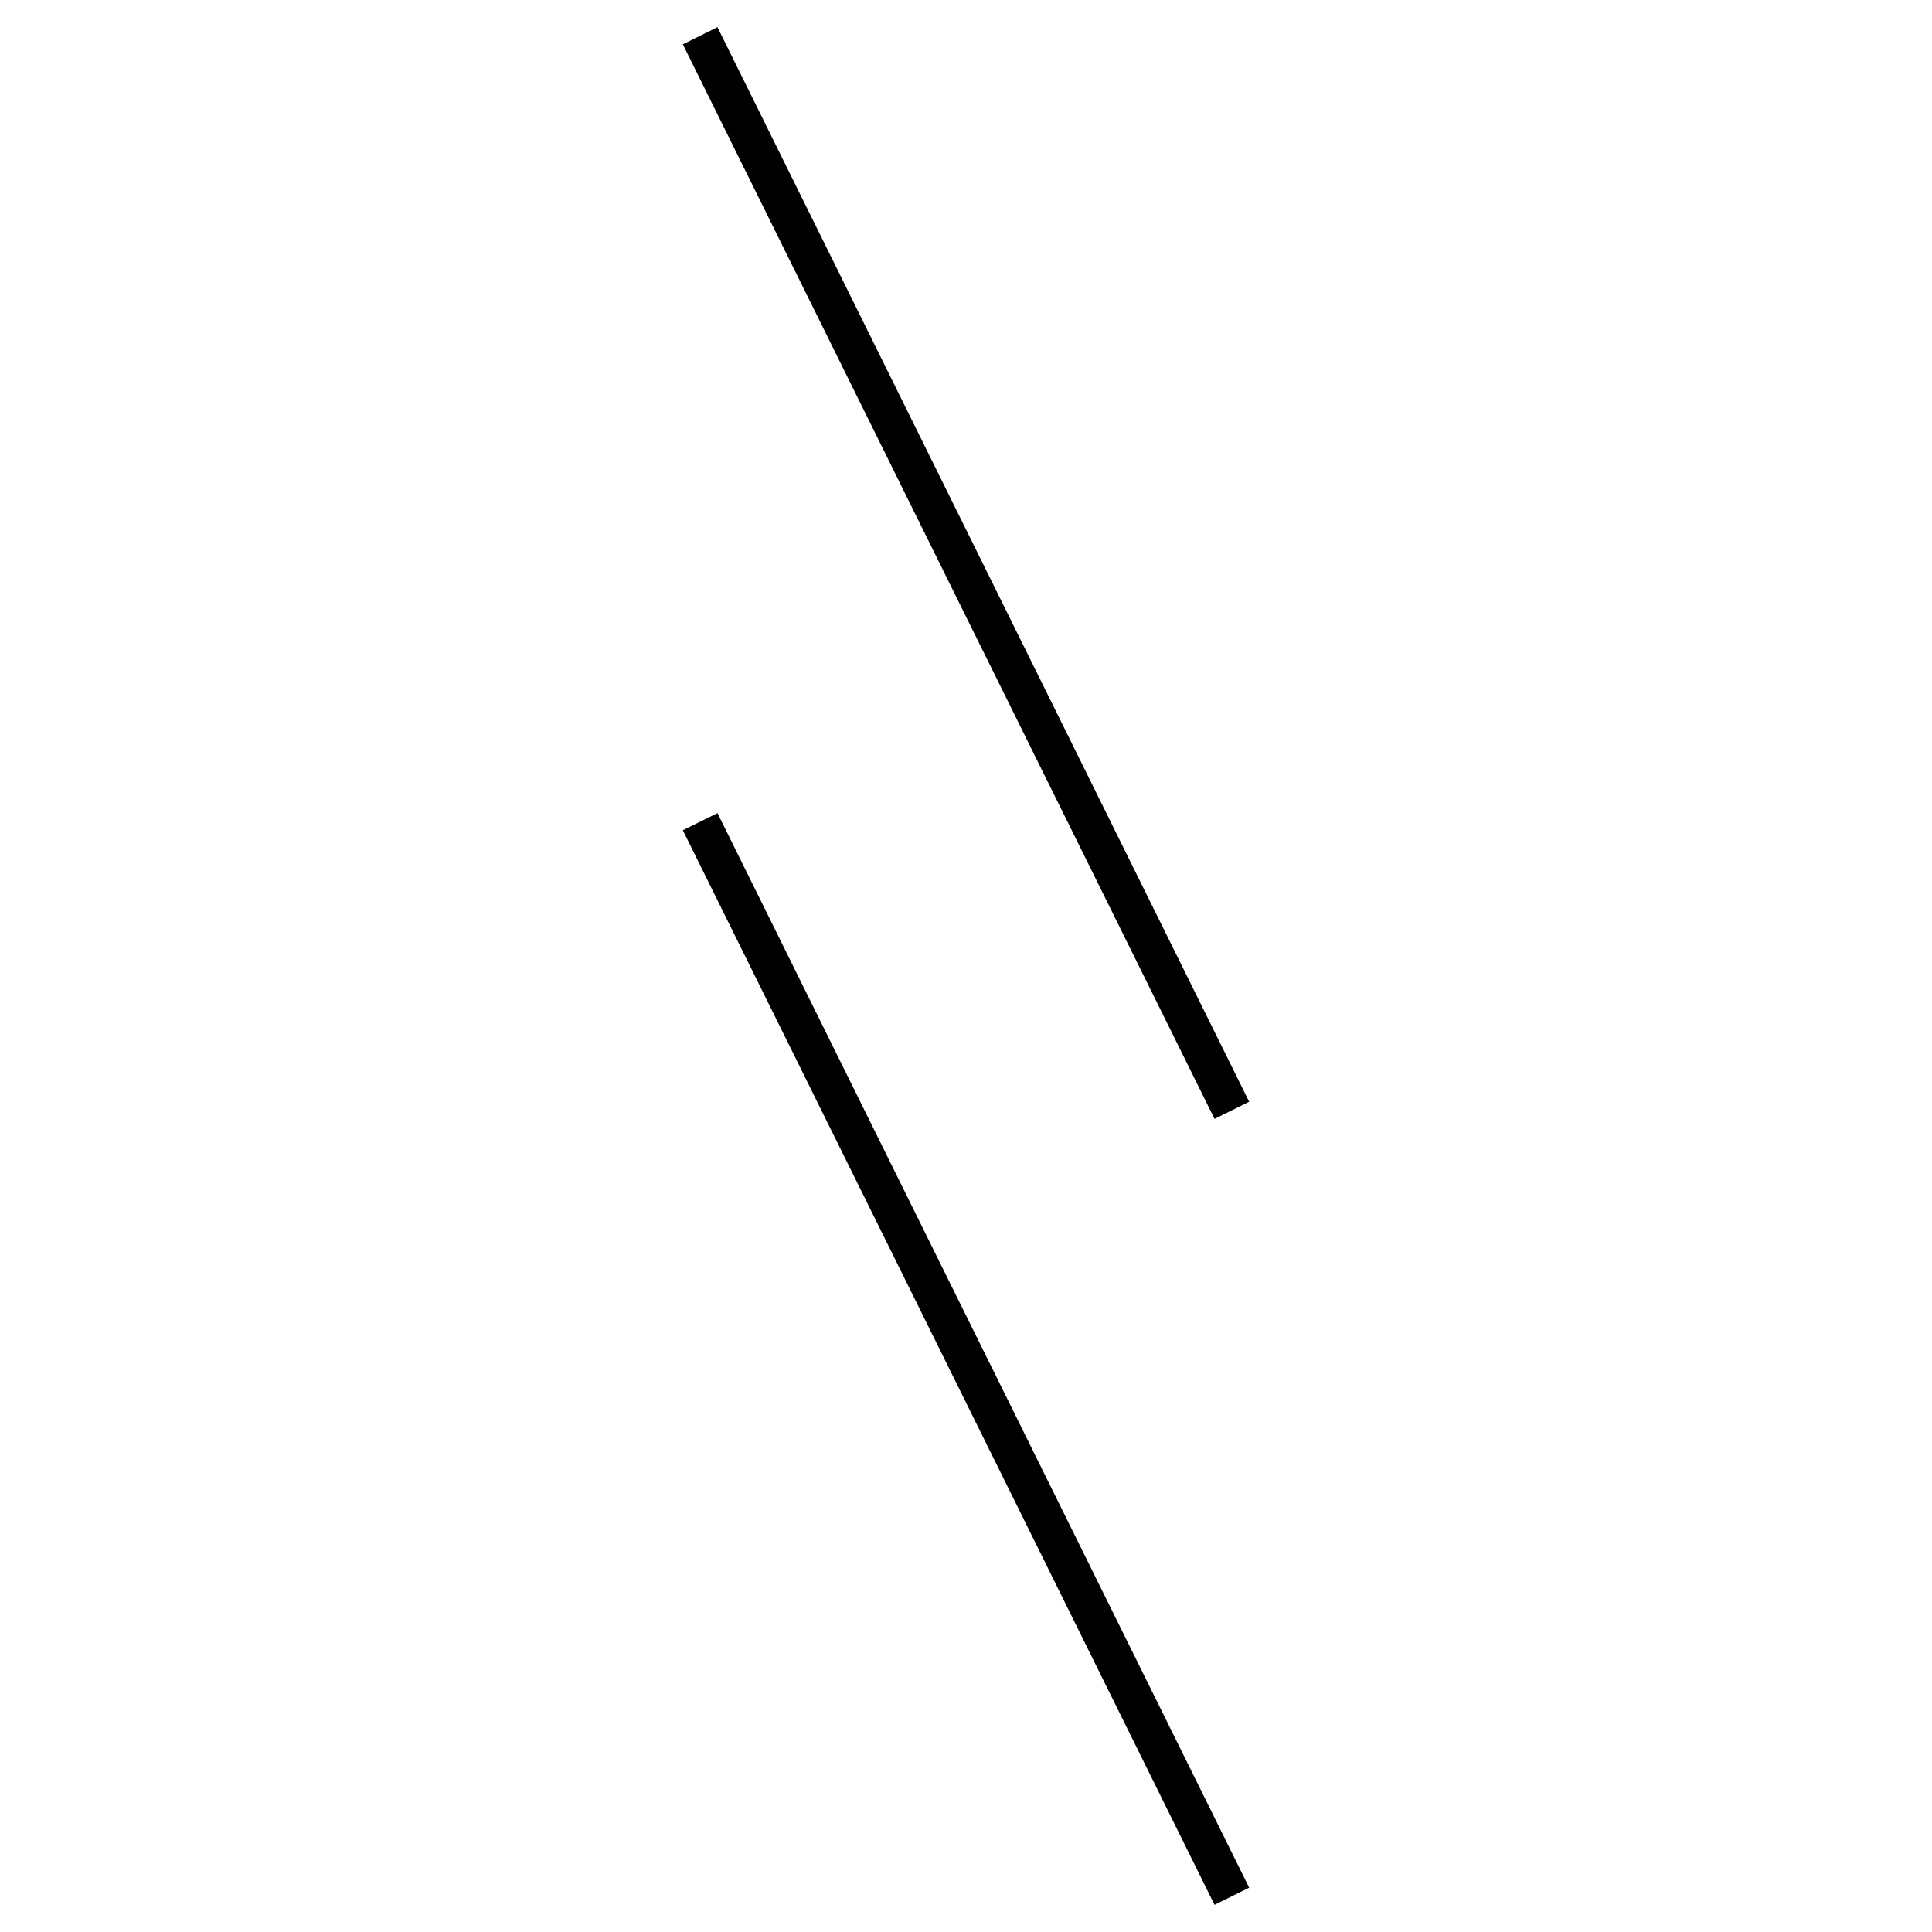 <!-- Este archivo es creado automaticamente por el generador de contenido del programa contornos version 1.1. Este elementos es el numero 689 de la serie actual-->
<svg xmlns="http://www.w3.org/2000/svg" height="100" width="100">
<line x1="36.24" y1="42.531" x2="63.76" y2="98.15" stroke-width="2" stroke="black" />
<line x1="36.24" y1="1.85" x2="63.76" y2="57.469" stroke-width="2" stroke="black" />
</svg>
